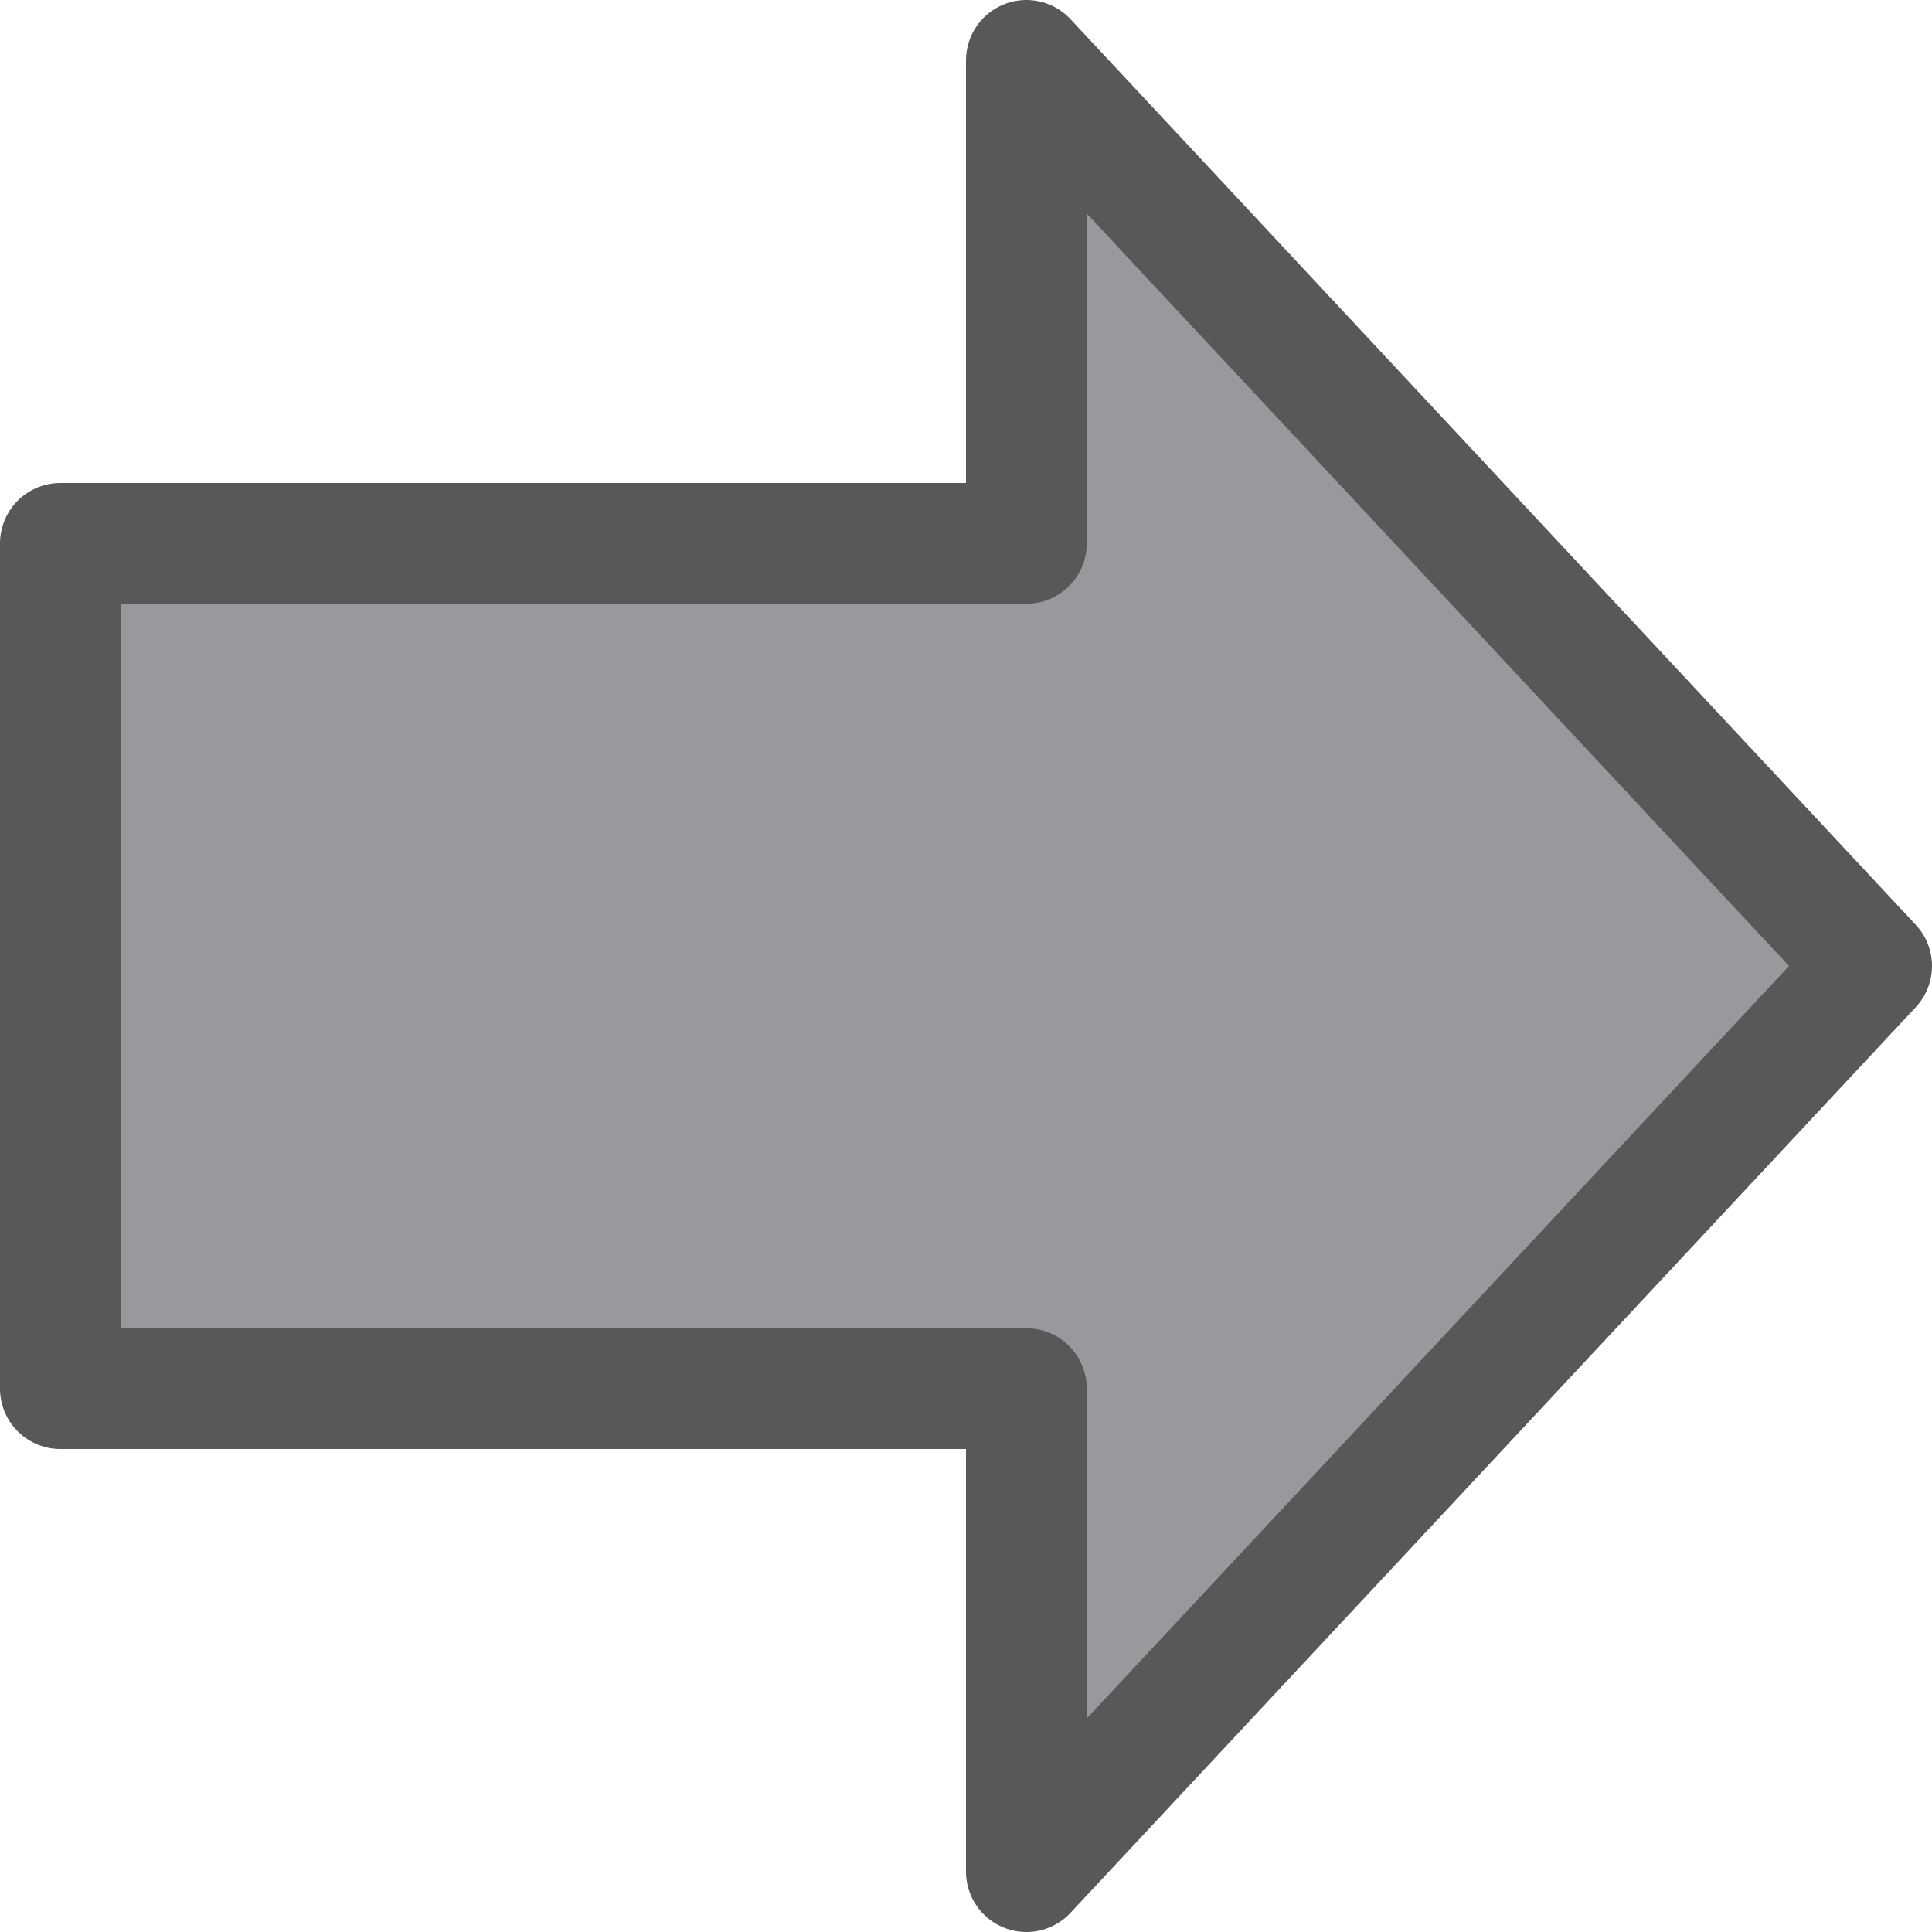 <svg viewBox="0 0 16 16" xmlns="http://www.w3.org/2000/svg">/&gt;<path d="m15.5 8-7 7.5v-4h-8v-7h8v-4z" fill="#98989d" fill-rule="evenodd" stroke="#585858" stroke-linecap="round" stroke-linejoin="round"/></svg>